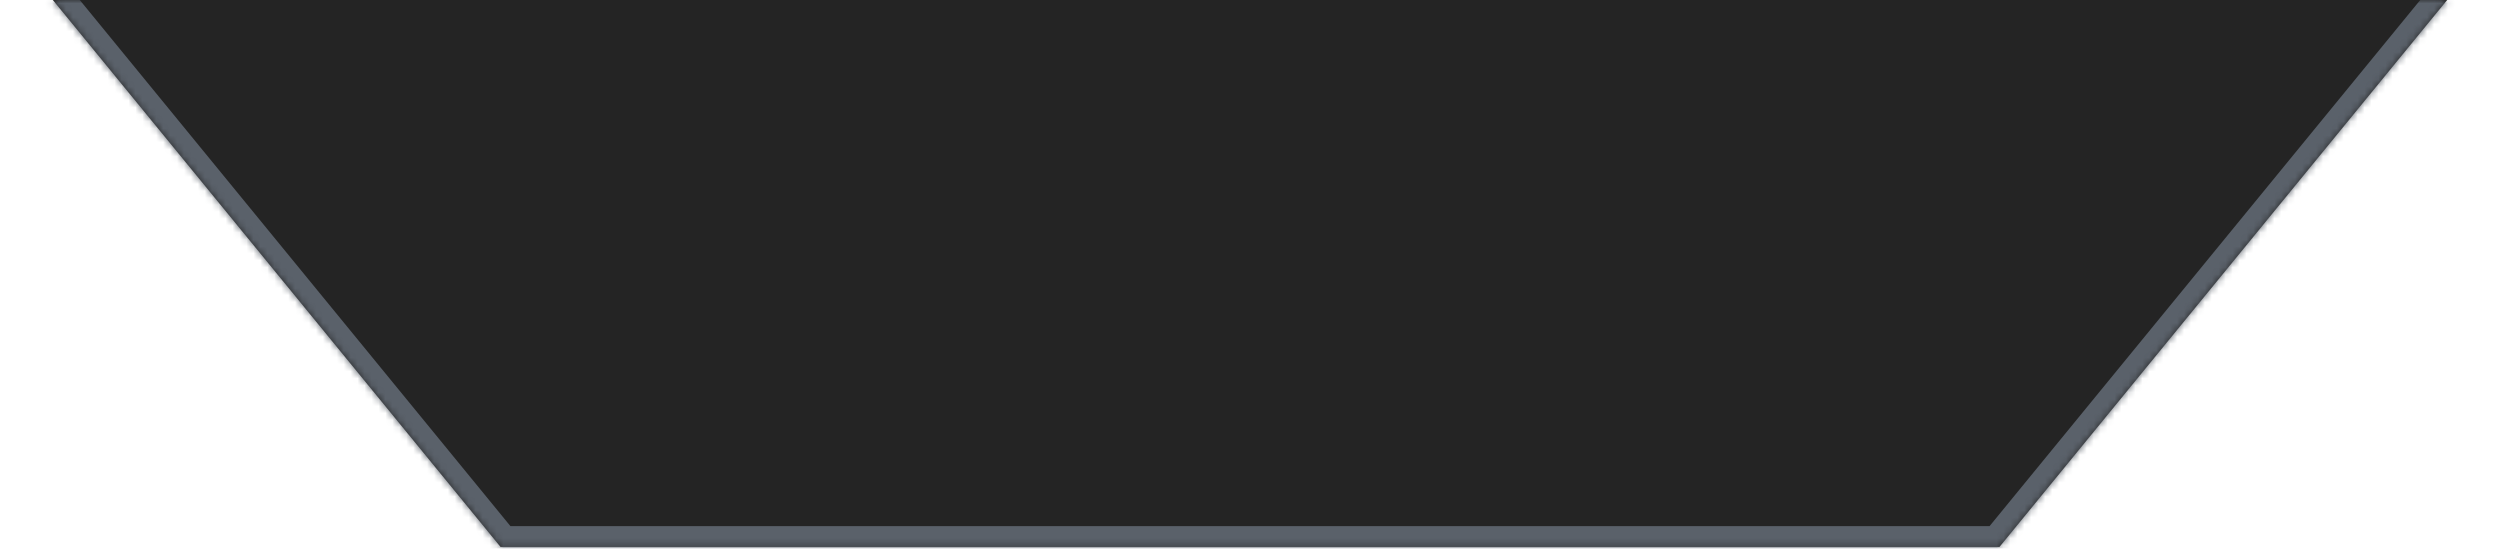 <svg width="360" height="79" viewBox="0 0 360 79" fill="none" xmlns="http://www.w3.org/2000/svg">
<mask id="path-1-inside-1_229_9638" fill="white">
<path fill-rule="evenodd" clip-rule="evenodd" d="M143.563 -8.571L143.559 -8.566H216.442L216.437 -8.571H359.408L287.923 78.759H72.077V78.758L0.592 -8.571H143.563Z"/>
</mask>
<path fill-rule="evenodd" clip-rule="evenodd" d="M143.563 -8.571L143.559 -8.566H216.442L216.437 -8.571H359.408L287.923 78.759H72.077V78.758L0.592 -8.571H143.563Z" fill="#242424"/>
<path d="M143.559 -8.566L141.238 -10.466L137.224 -5.566H143.559V-8.566ZM143.563 -8.571L145.884 -6.67L149.898 -11.571H143.563V-8.571ZM216.442 -8.566V-5.566H222.776L218.762 -10.466L216.442 -8.566ZM216.437 -8.571V-11.571H210.102L214.116 -6.67L216.437 -8.571ZM359.408 -8.571L361.73 -6.671L365.741 -11.571H359.408V-8.571ZM287.923 78.759V81.759H289.344L290.244 80.659L287.923 78.759ZM72.077 78.759H69.077V81.759H72.077V78.759ZM72.077 78.758H75.077V77.687L74.398 76.858L72.077 78.758ZM0.592 -8.571V-11.571H-5.741L-1.73 -6.671L0.592 -8.571ZM145.88 -6.665L145.884 -6.67L141.242 -10.472L141.238 -10.466L145.88 -6.665ZM216.442 -11.566H143.559V-5.566H216.442V-11.566ZM214.116 -6.67L214.121 -6.665L218.762 -10.466L218.758 -10.472L214.116 -6.67ZM359.408 -11.571H216.437V-5.571H359.408V-11.571ZM290.244 80.659L361.73 -6.671L357.087 -10.472L285.601 76.859L290.244 80.659ZM72.077 81.759H287.923V75.759H72.077V81.759ZM69.077 78.758V78.759H75.077V78.758H69.077ZM-1.73 -6.671L69.756 80.659L74.398 76.858L2.913 -10.472L-1.73 -6.671ZM143.563 -11.571H0.592V-5.571H143.563V-11.571Z" fill="#5A616A" mask="url(#path-1-inside-1_229_9638)"/>
</svg>
